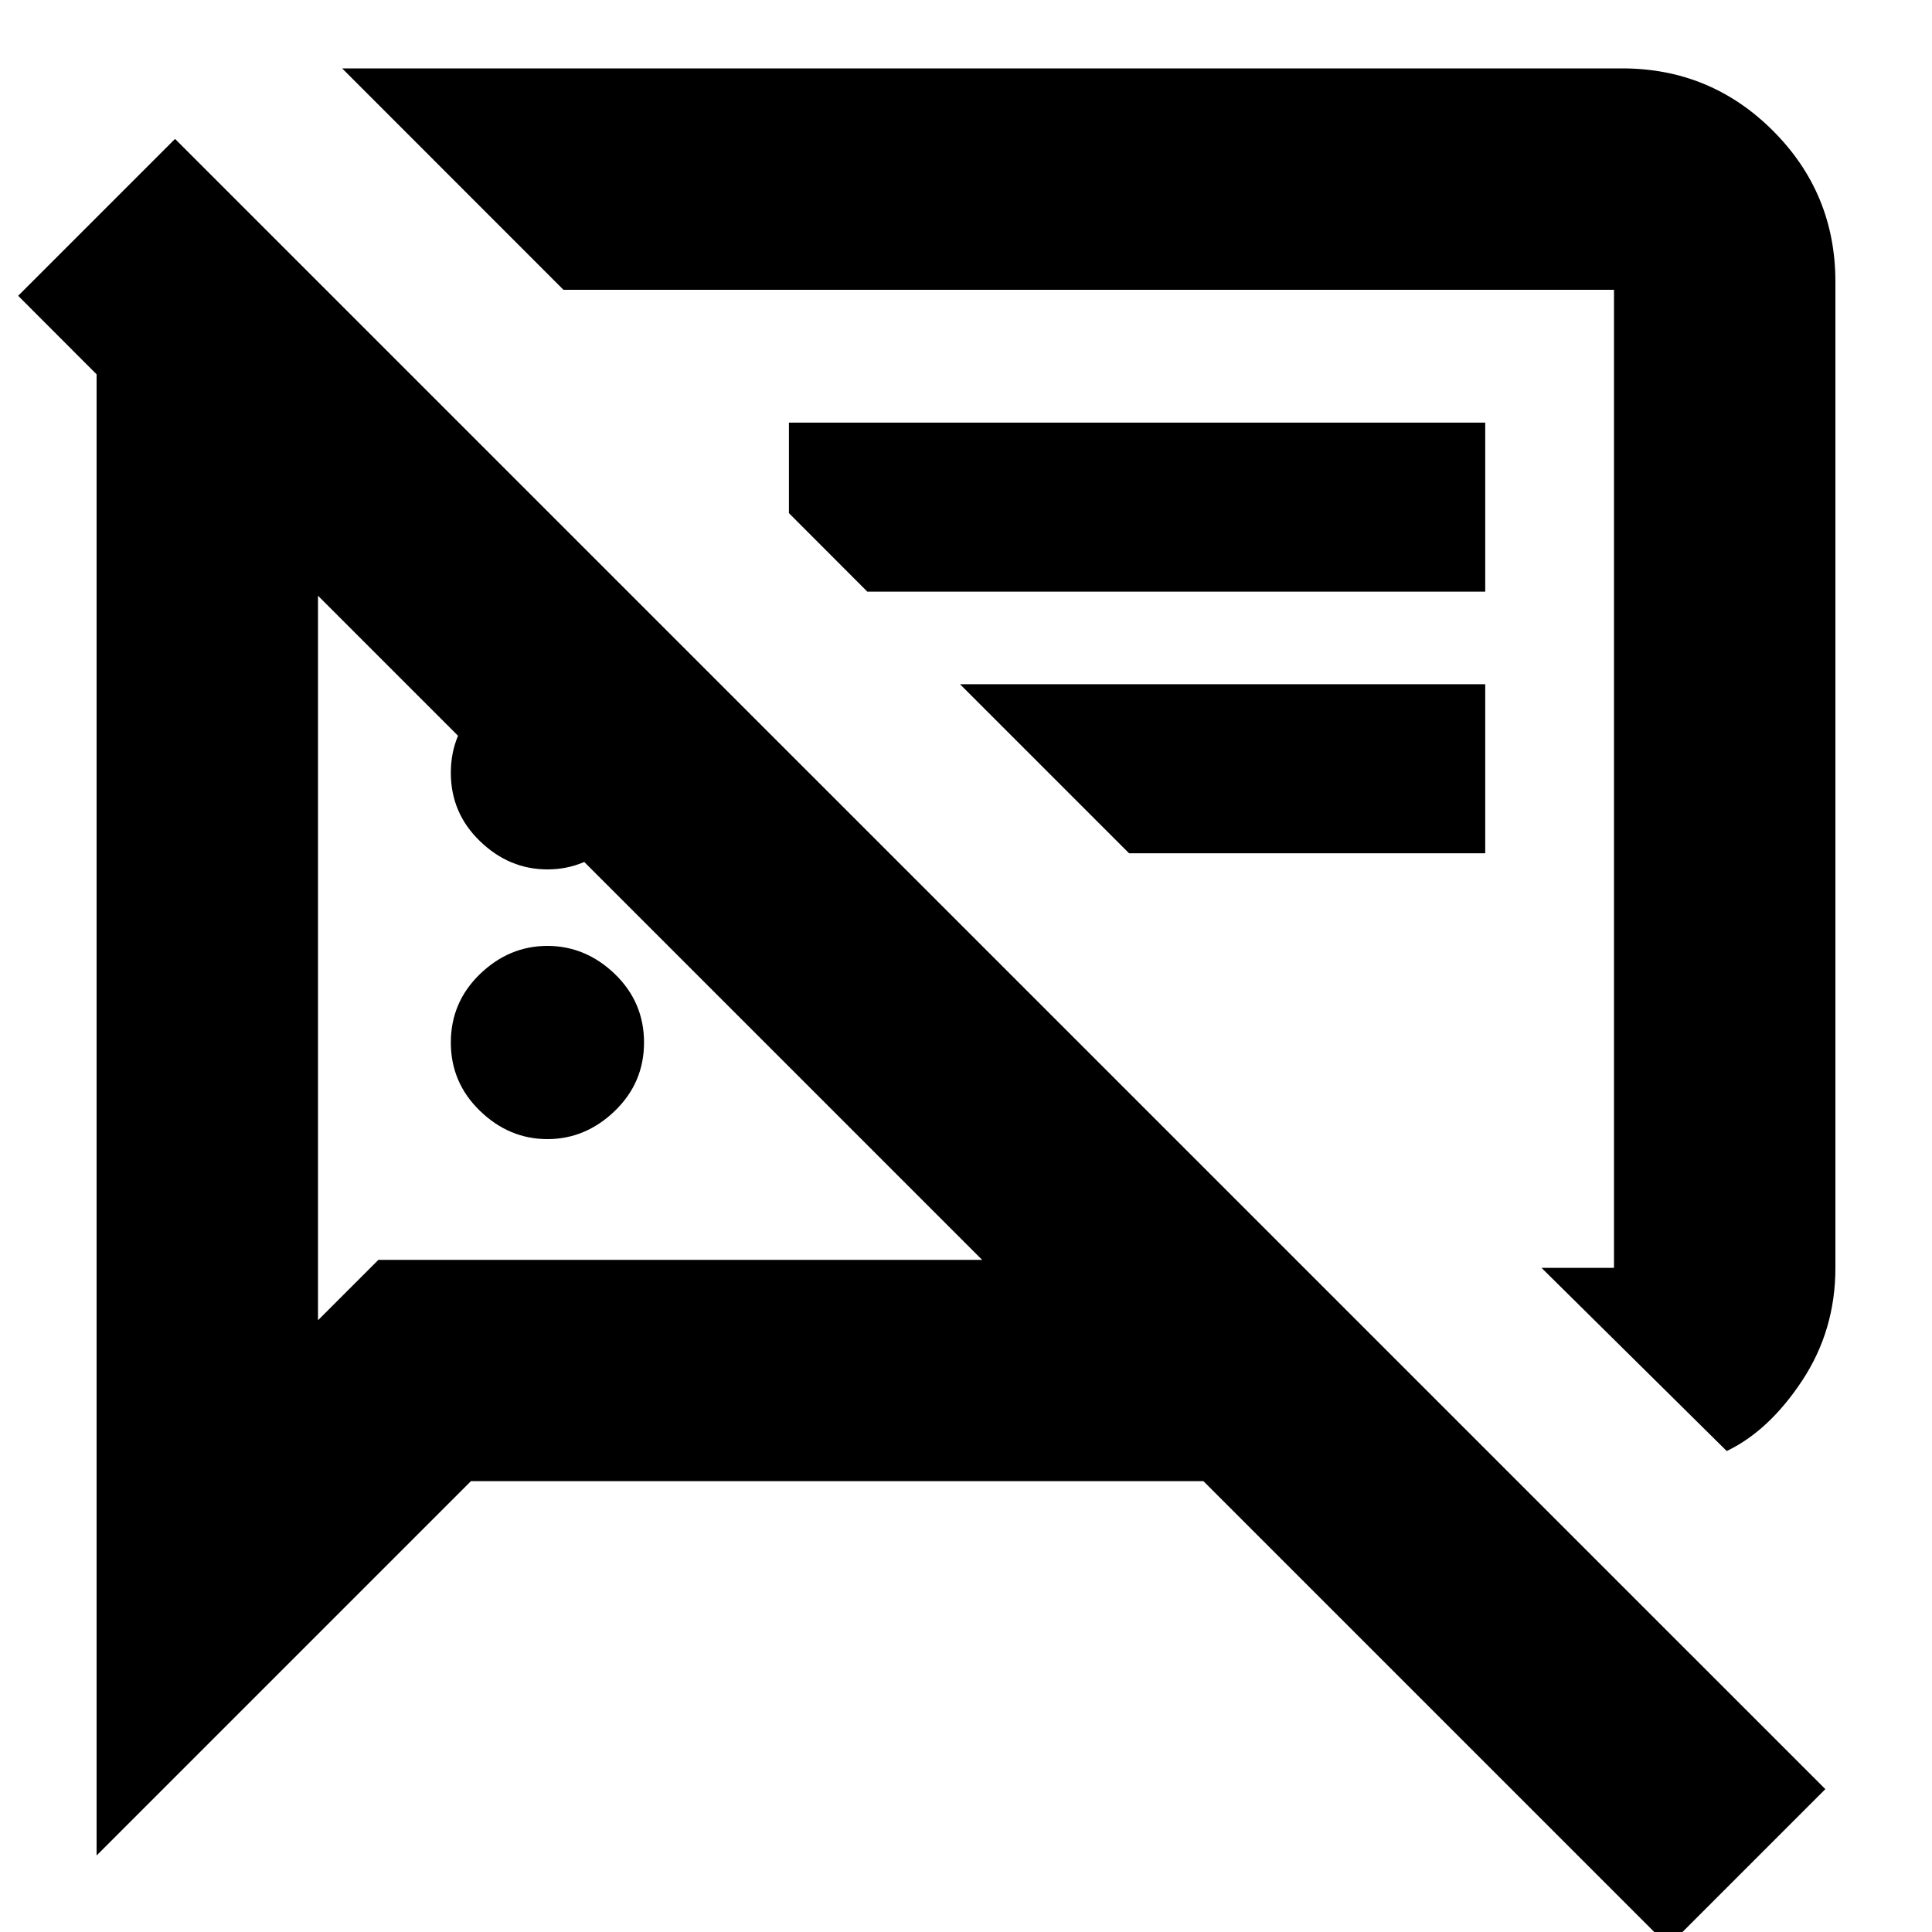 <svg xmlns="http://www.w3.org/2000/svg" height="20" width="20"><path d="M5.667 11.792q-.396 0-.698-.292-.302-.292-.302-.708 0-.417.302-.709.302-.291.698-.291.395 0 .698.291.302.292.302.709 0 .416-.302.708-.303.292-.698.292Zm12.208 3.229-1.917-1.896h.75V3H5.833L3.542.708h13.25q.916 0 1.562.646T19 2.917v10.208q0 .646-.344 1.167-.344.52-.781.729ZM8.979 6.125l-.812-.813v-.937h7.208v1.75Zm2.709 2.708-1.75-1.75h5.437v1.75Zm5.583 11.313-4.813-4.813H4.875L1 19.208V3.875l-.812-.813 1.624-1.624 17.084 17.083ZM3.292 6.167v7.5l.625-.625h6.25Zm7.604 1.895ZM6.729 9.604ZM5.667 9q-.396 0-.698-.292-.302-.291-.302-.708t.302-.708Q5.271 7 5.667 7q.395 0 .698.292.302.291.302.708t-.302.708Q6.062 9 5.667 9Z"/></svg>